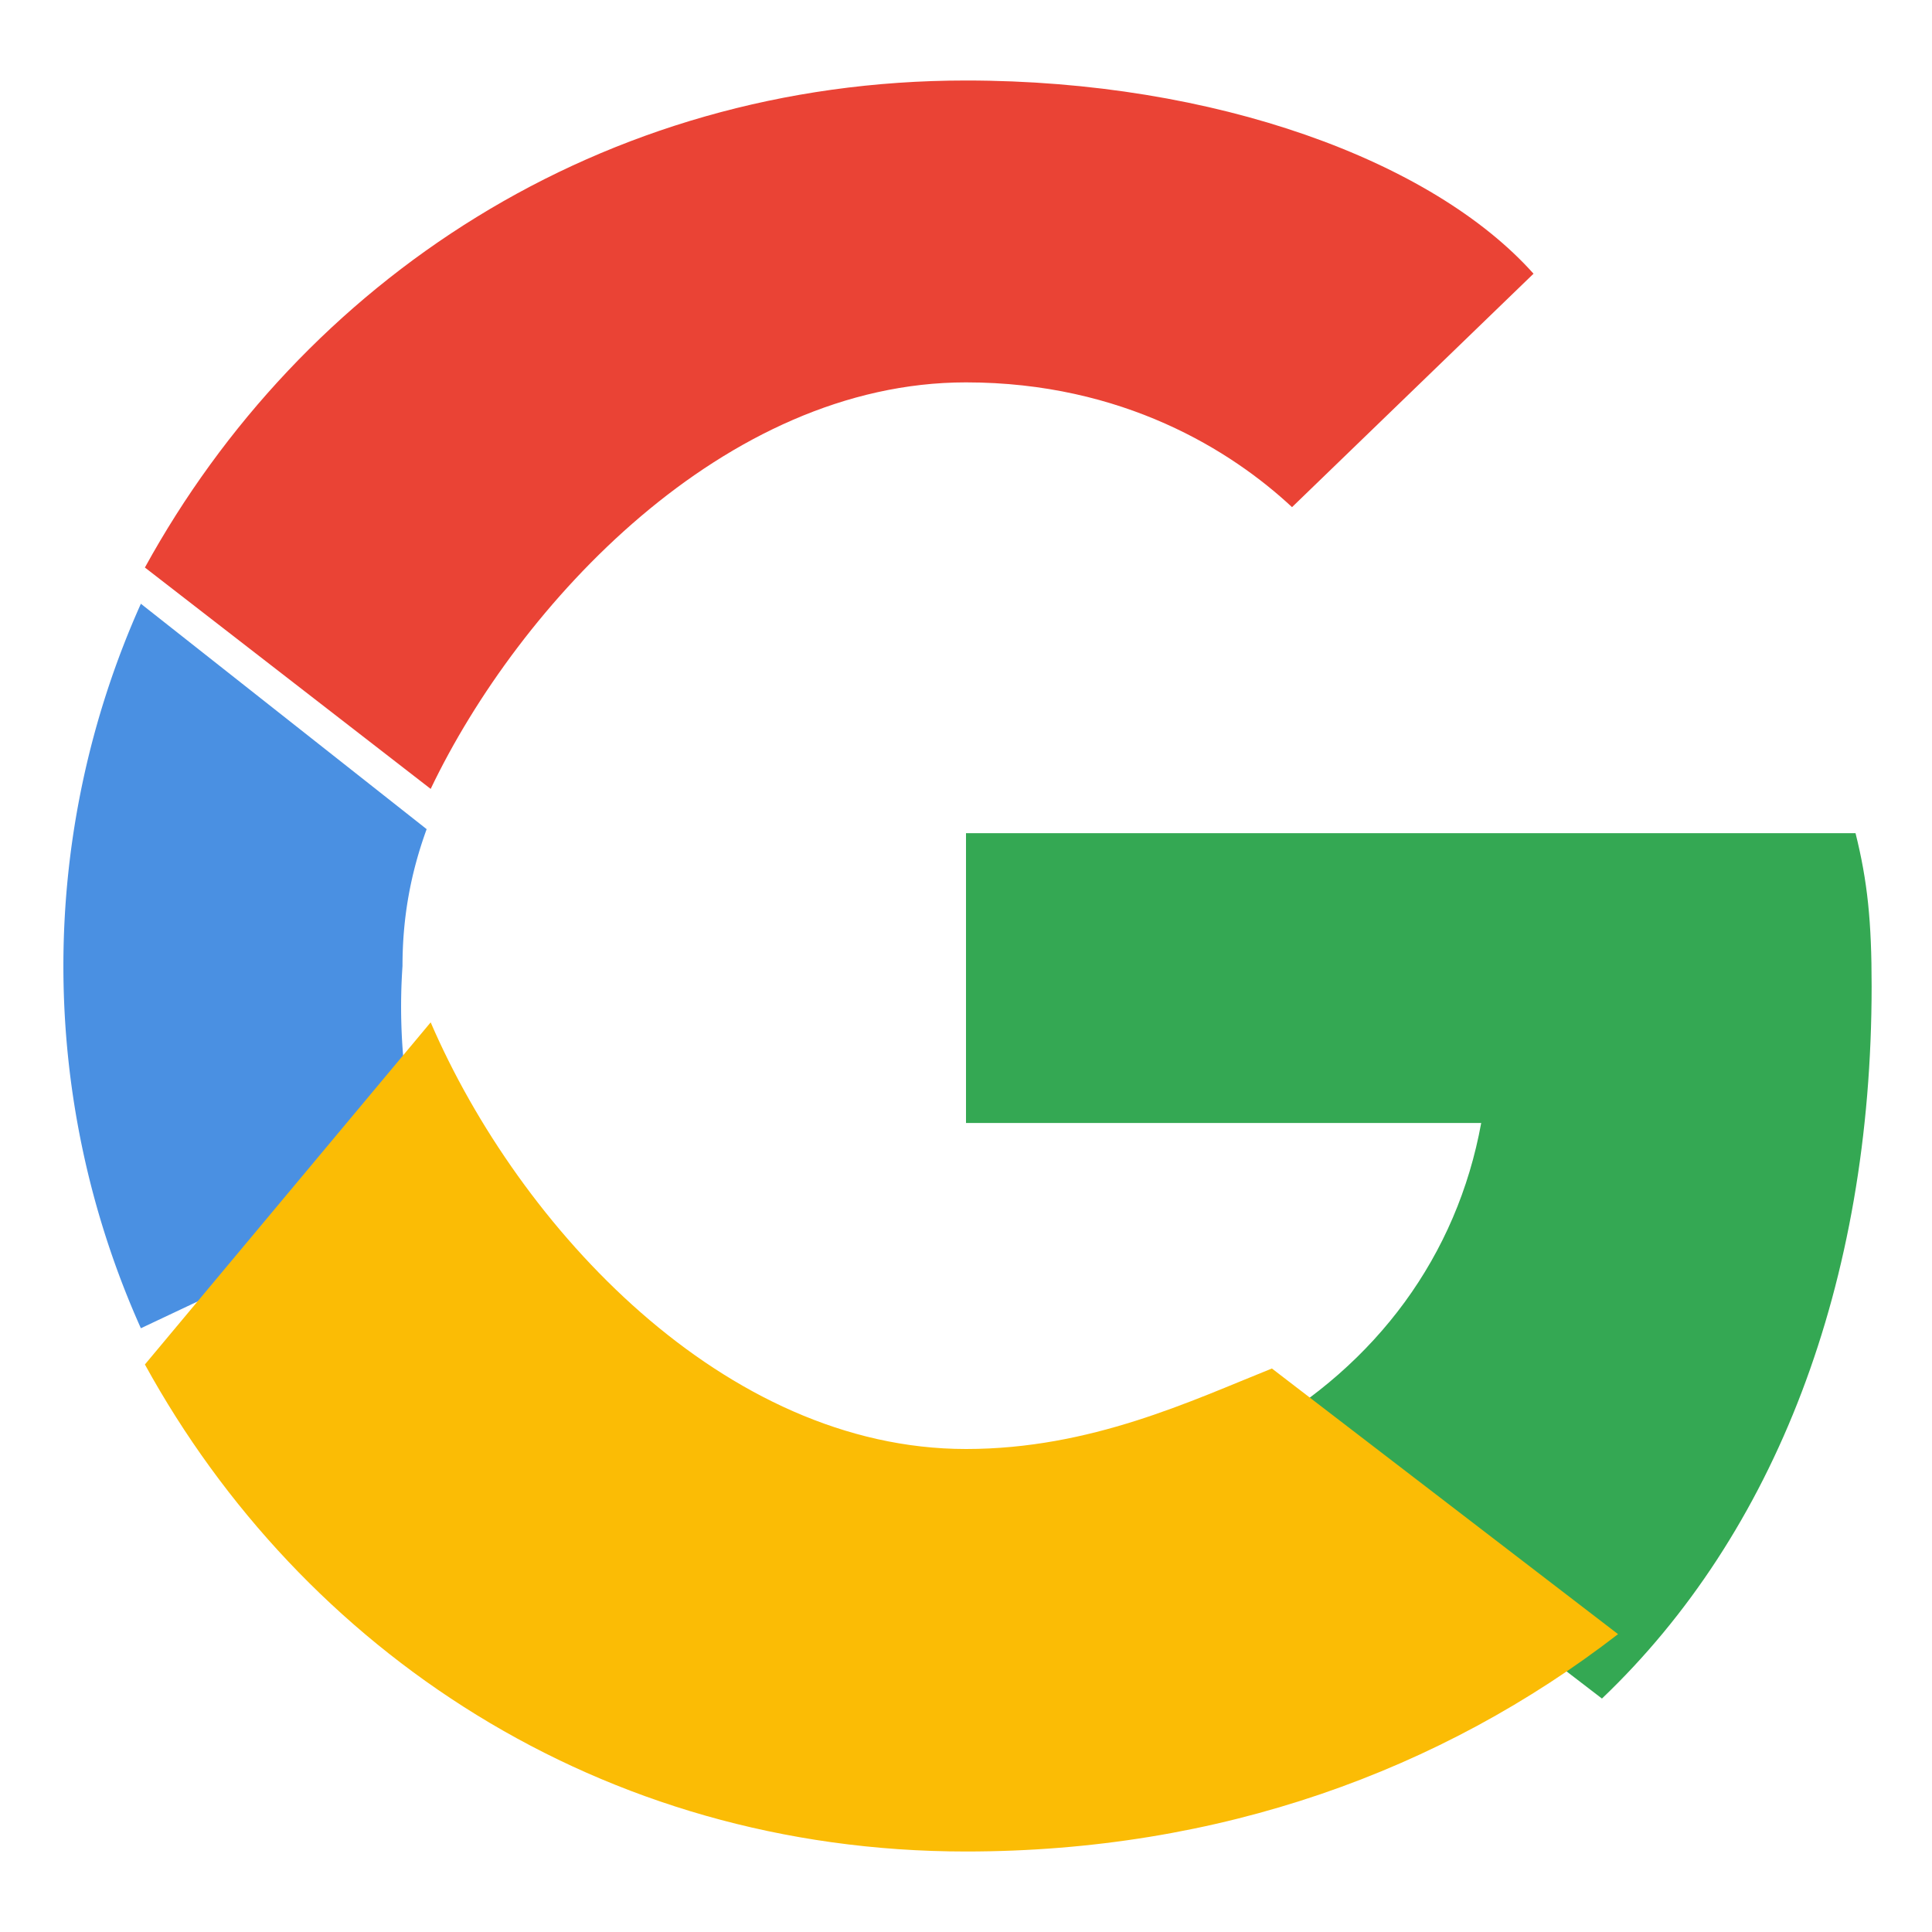 <svg xmlns="http://www.w3.org/2000/svg" viewBox="0 0 48 48" width="48" height="48">
  <path fill="#EA4335" d="M24 9.5c3.9 0 6.6 1.7 8.1 3.1l6-5.8C35.6 4 30.2 2 24 2 14.9 2 7.5 7 3.6 14.1l7.1 5.5C12.9 15 18 9.5 24 9.5z"/>
  <path fill="#34A853" d="M46.5 24.5c0-1.6-.1-2.6-.4-3.8H24v7.2h12.8c-.6 3.3-2.6 6-5.6 7.7l8.6 6.6C44.1 38.1 46.5 31.9 46.5 24.5z"/>
  <path fill="#4A90E2" d="M10.7 29.6A14.7 14.7 0 0110 24c0-1.2.2-2.3.6-3.4L3.5 15a22 22 0 000 18l7.2-3.4z"/>
  <path fill="#FBBC05" d="M24 46c6.3 0 11.8-2 16.2-5.4l-8.6-6.6C29.6 34.8 27.1 36 24 36c-6 0-11.1-5.5-13.3-10.6L3.6 33.9C7.5 41 14.9 46 24 46z"/>
</svg>
